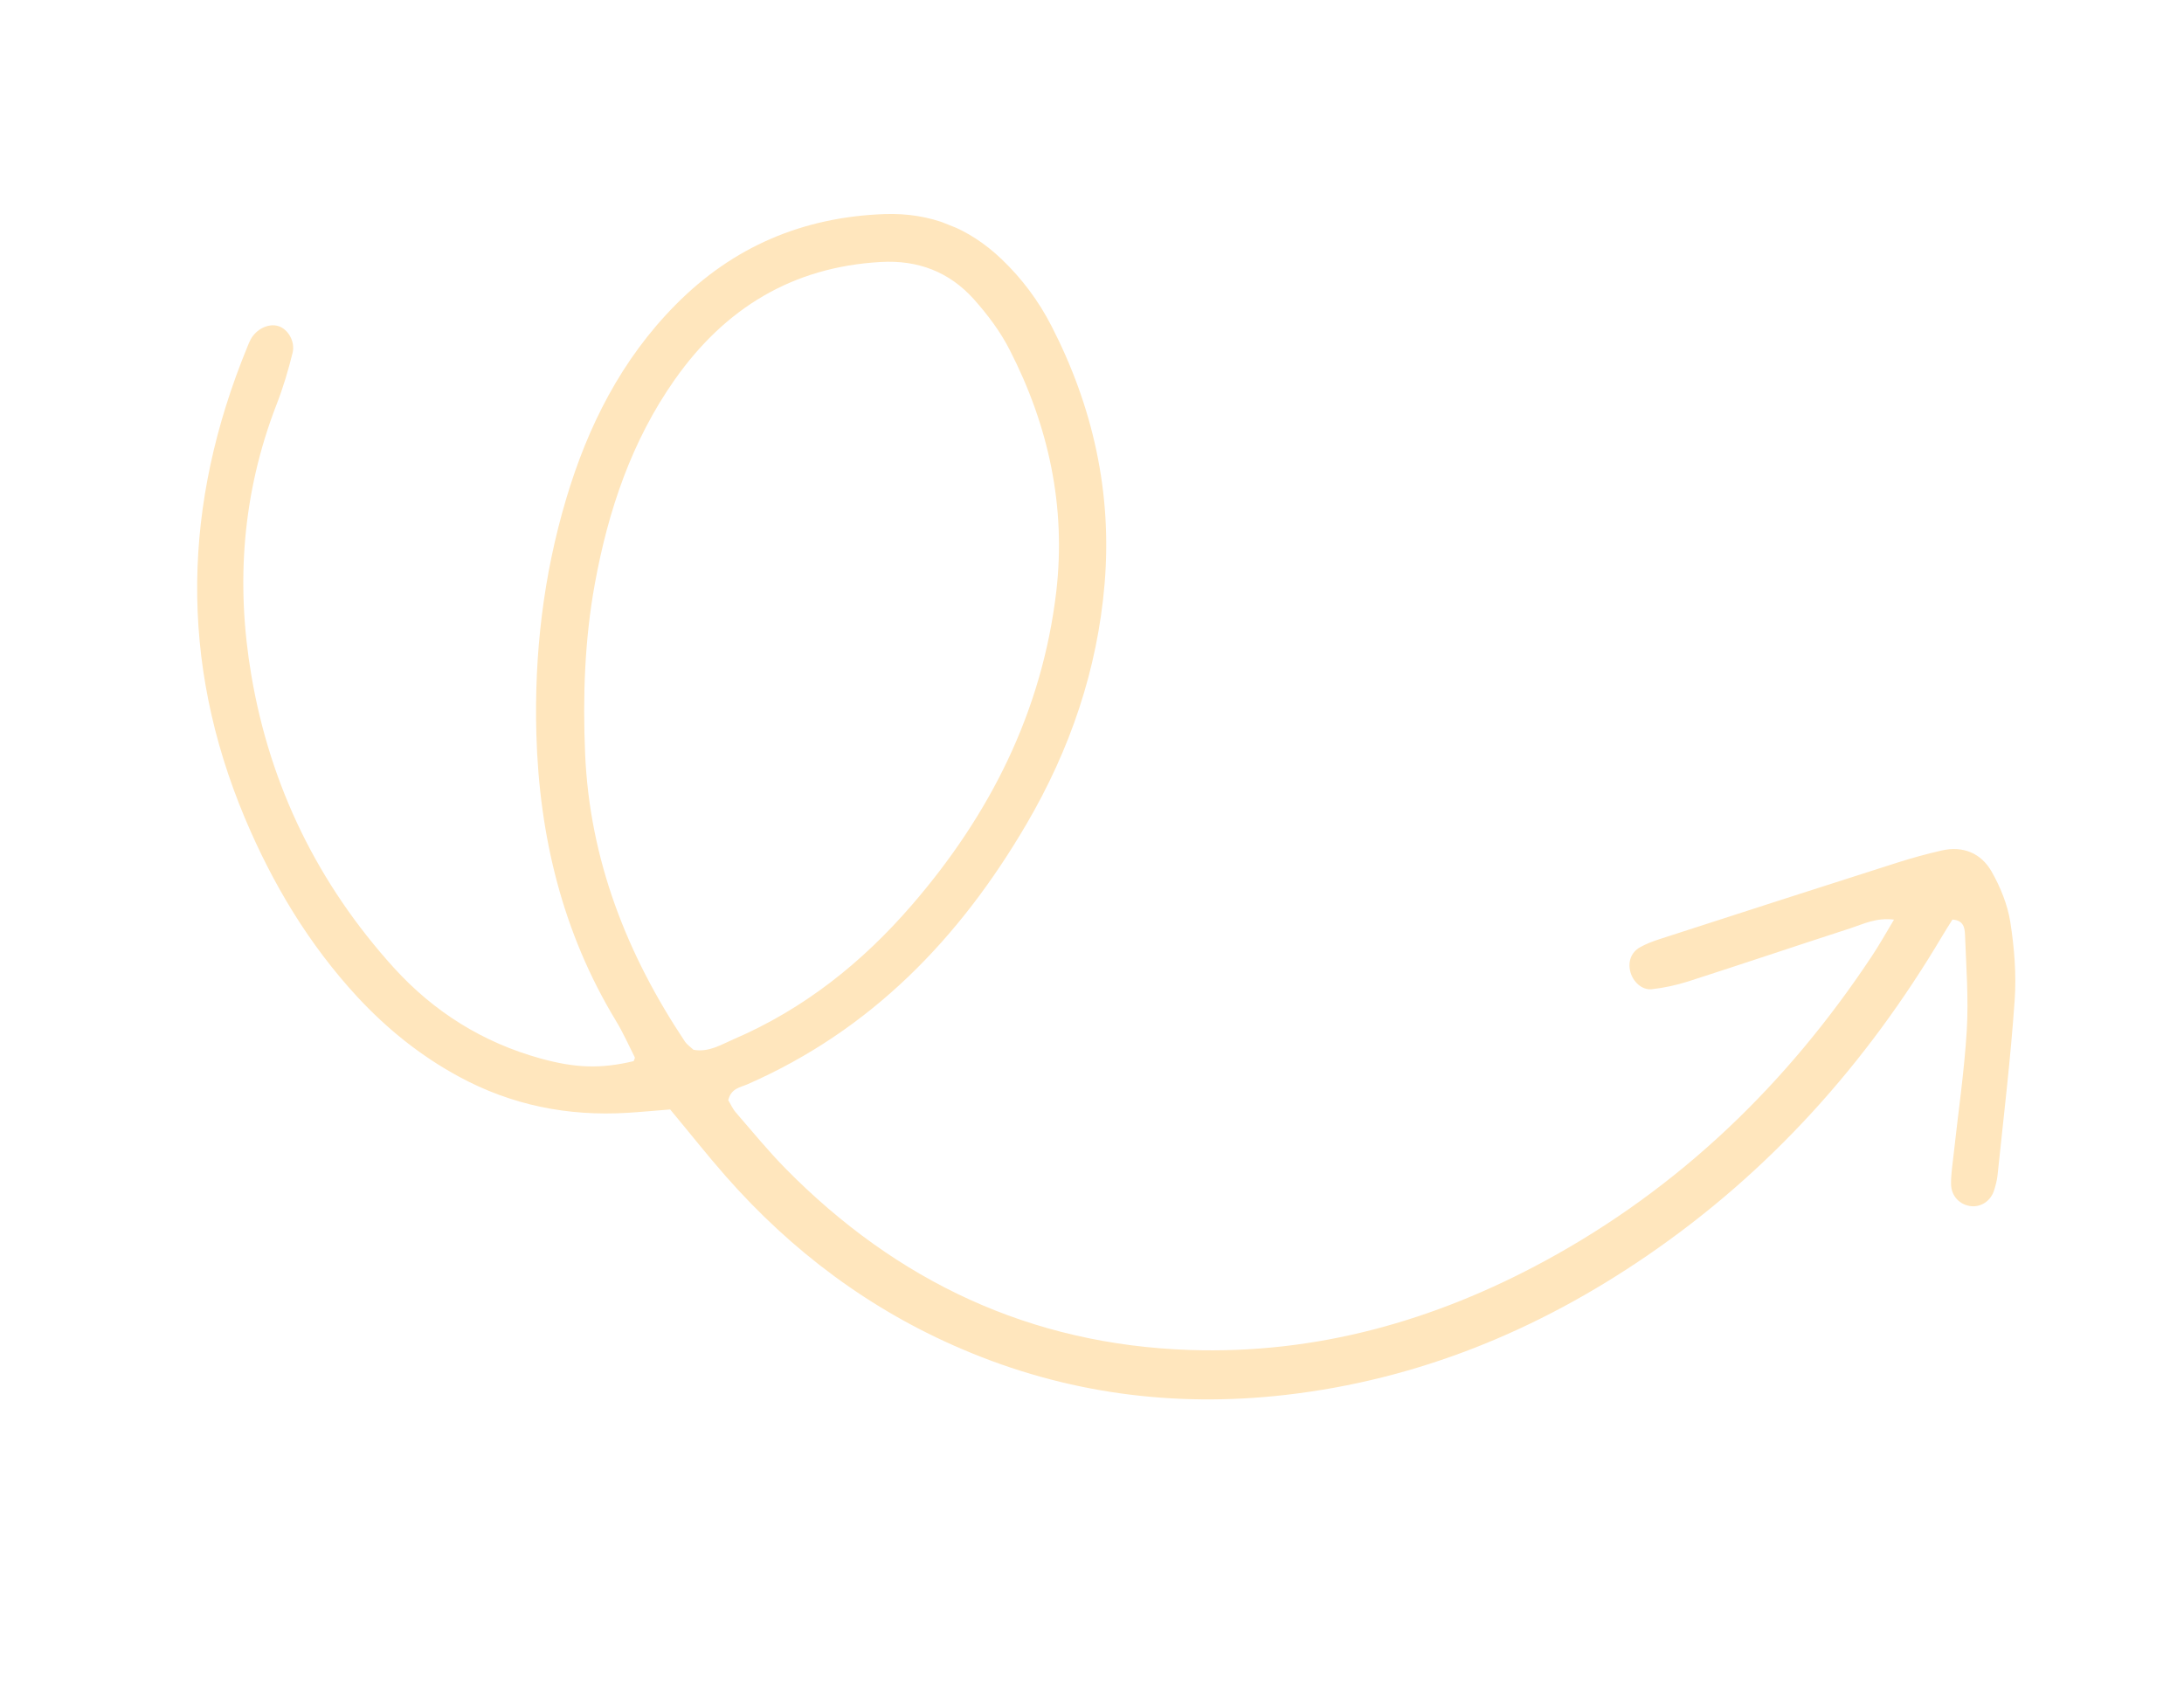 <svg width="879" height="678" viewBox="0 0 879 678" fill="none" xmlns="http://www.w3.org/2000/svg">
<g clip-path="url(#clip0_3494_23250)">
<path d="M269.702 446.584C277.778 456.278 284.686 465.057 292.067 473.449C318.686 503.743 350.321 527.394 387.404 543.167C428.828 560.866 472.273 566.627 517.111 561.545C570.524 555.469 618.805 535.688 662.967 505.423C712.3 471.651 751.209 428.145 781.668 376.844C783.046 374.512 784.535 372.225 785.803 370.17C790.355 370.451 790.751 373.619 790.86 376.224C791.341 389.097 792.328 401.98 791.575 414.744C790.566 431.505 788.081 448.124 786.268 464.82C785.87 468.696 785.207 472.594 785.239 476.513C785.282 481.526 788.774 485.098 793.447 485.556C797.338 485.893 801.031 483.525 802.454 479.483C803.16 477.395 803.745 475.131 803.966 472.978C806.399 449.613 809.206 426.269 810.833 402.839C811.586 392.317 810.719 381.531 809.08 371.078C807.969 364.102 805.095 357.062 801.57 350.85C797.362 343.47 790.1 340.377 781.448 342.364C775.462 343.752 769.521 345.35 763.657 347.234C731.658 357.445 699.692 367.732 667.759 378.097C665.114 378.962 662.479 379.959 660.087 381.309C656.394 383.356 655.048 387.366 656.237 391.427C657.327 395.257 660.853 398.586 664.71 398.206C669.648 397.68 674.619 396.592 679.37 395.095C701.217 388.067 722.932 380.73 744.802 373.646C750.015 371.95 755.097 369.305 762.283 370.19C759.008 375.67 756.339 380.432 753.306 384.985C719.277 436.268 676.224 477.992 621.955 507.486C577.321 531.734 529.791 545.155 478.795 543.423C414.738 541.276 360.95 515.821 316.25 470.492C309.209 463.324 302.808 455.516 296.209 447.885C294.798 446.297 293.962 444.233 293.102 442.865C294.272 438.017 298.031 437.725 300.908 436.441C350.567 414.648 386.168 377.825 413.164 331.673C430.687 301.719 441.686 269.544 444.574 234.961C447.639 198.336 439.891 163.667 423.127 131.098C417.983 121.102 411.329 112.167 403.142 104.35C389.92 91.704 374.36 85.553 356.031 86.173C323.23 87.353 295.099 99.237 271.946 122.651C250.094 144.727 236.573 171.54 227.845 200.909C218.676 231.702 214.985 263.338 215.867 295.52C217.033 336.589 226.399 375.362 247.792 410.741C250.689 415.485 252.98 420.627 255.469 425.592C255.634 425.978 255.182 426.63 255.039 427.149C241.9 430.291 231.672 429.984 217.632 426.105C194.378 419.699 174.654 407.337 158.502 389.55C128.093 355.949 108.807 316.736 101.184 271.999C94.825 234.812 97.559 198.374 111.271 162.927C113.907 156.167 116.015 149.131 117.747 142.074C118.928 137.358 115.8 132.394 111.976 131.251C108.041 130.064 103.125 132.455 100.864 136.675C100.335 137.681 99.915 138.73 99.518 139.724C73.608 202.833 72 266.042 98.553 329.292C109.698 355.775 124.294 380.177 143.927 401.405C155.859 414.24 169.302 425.053 184.642 433.358C205.788 444.879 228.569 449.431 252.607 447.953C258.173 447.614 263.695 447.066 269.89 446.594L269.702 446.584ZM279.056 422.525C277.988 421.522 276.522 420.552 275.641 419.239C252.275 384.161 237.353 346.179 235.494 303.487C234.52 280.491 235.288 257.614 239.407 234.987C244.773 205.557 254.194 177.49 271.617 152.748C291.806 124.115 318.903 107.464 354.459 105.463C369.438 104.593 382.067 109.446 391.928 120.429C397.448 126.605 402.626 133.476 406.382 140.868C422.044 171.397 429.11 203.935 425.109 238.266C419.384 286.509 398.396 328.016 366.94 364.381C346.961 387.526 323.446 406.248 295.149 418.386C290.134 420.545 285.228 423.709 279.034 422.58L279.056 422.525Z" fill="#FFE6BD"/>
</g>
<defs>
<clipPath id="clip0_3494_23250">
<rect width="418.404" height="778.875" fill="white" transform="matrix(-0.371 0.929 0.929 0.371 155.2 0)"/>
</clipPath>
</defs>
</svg>
